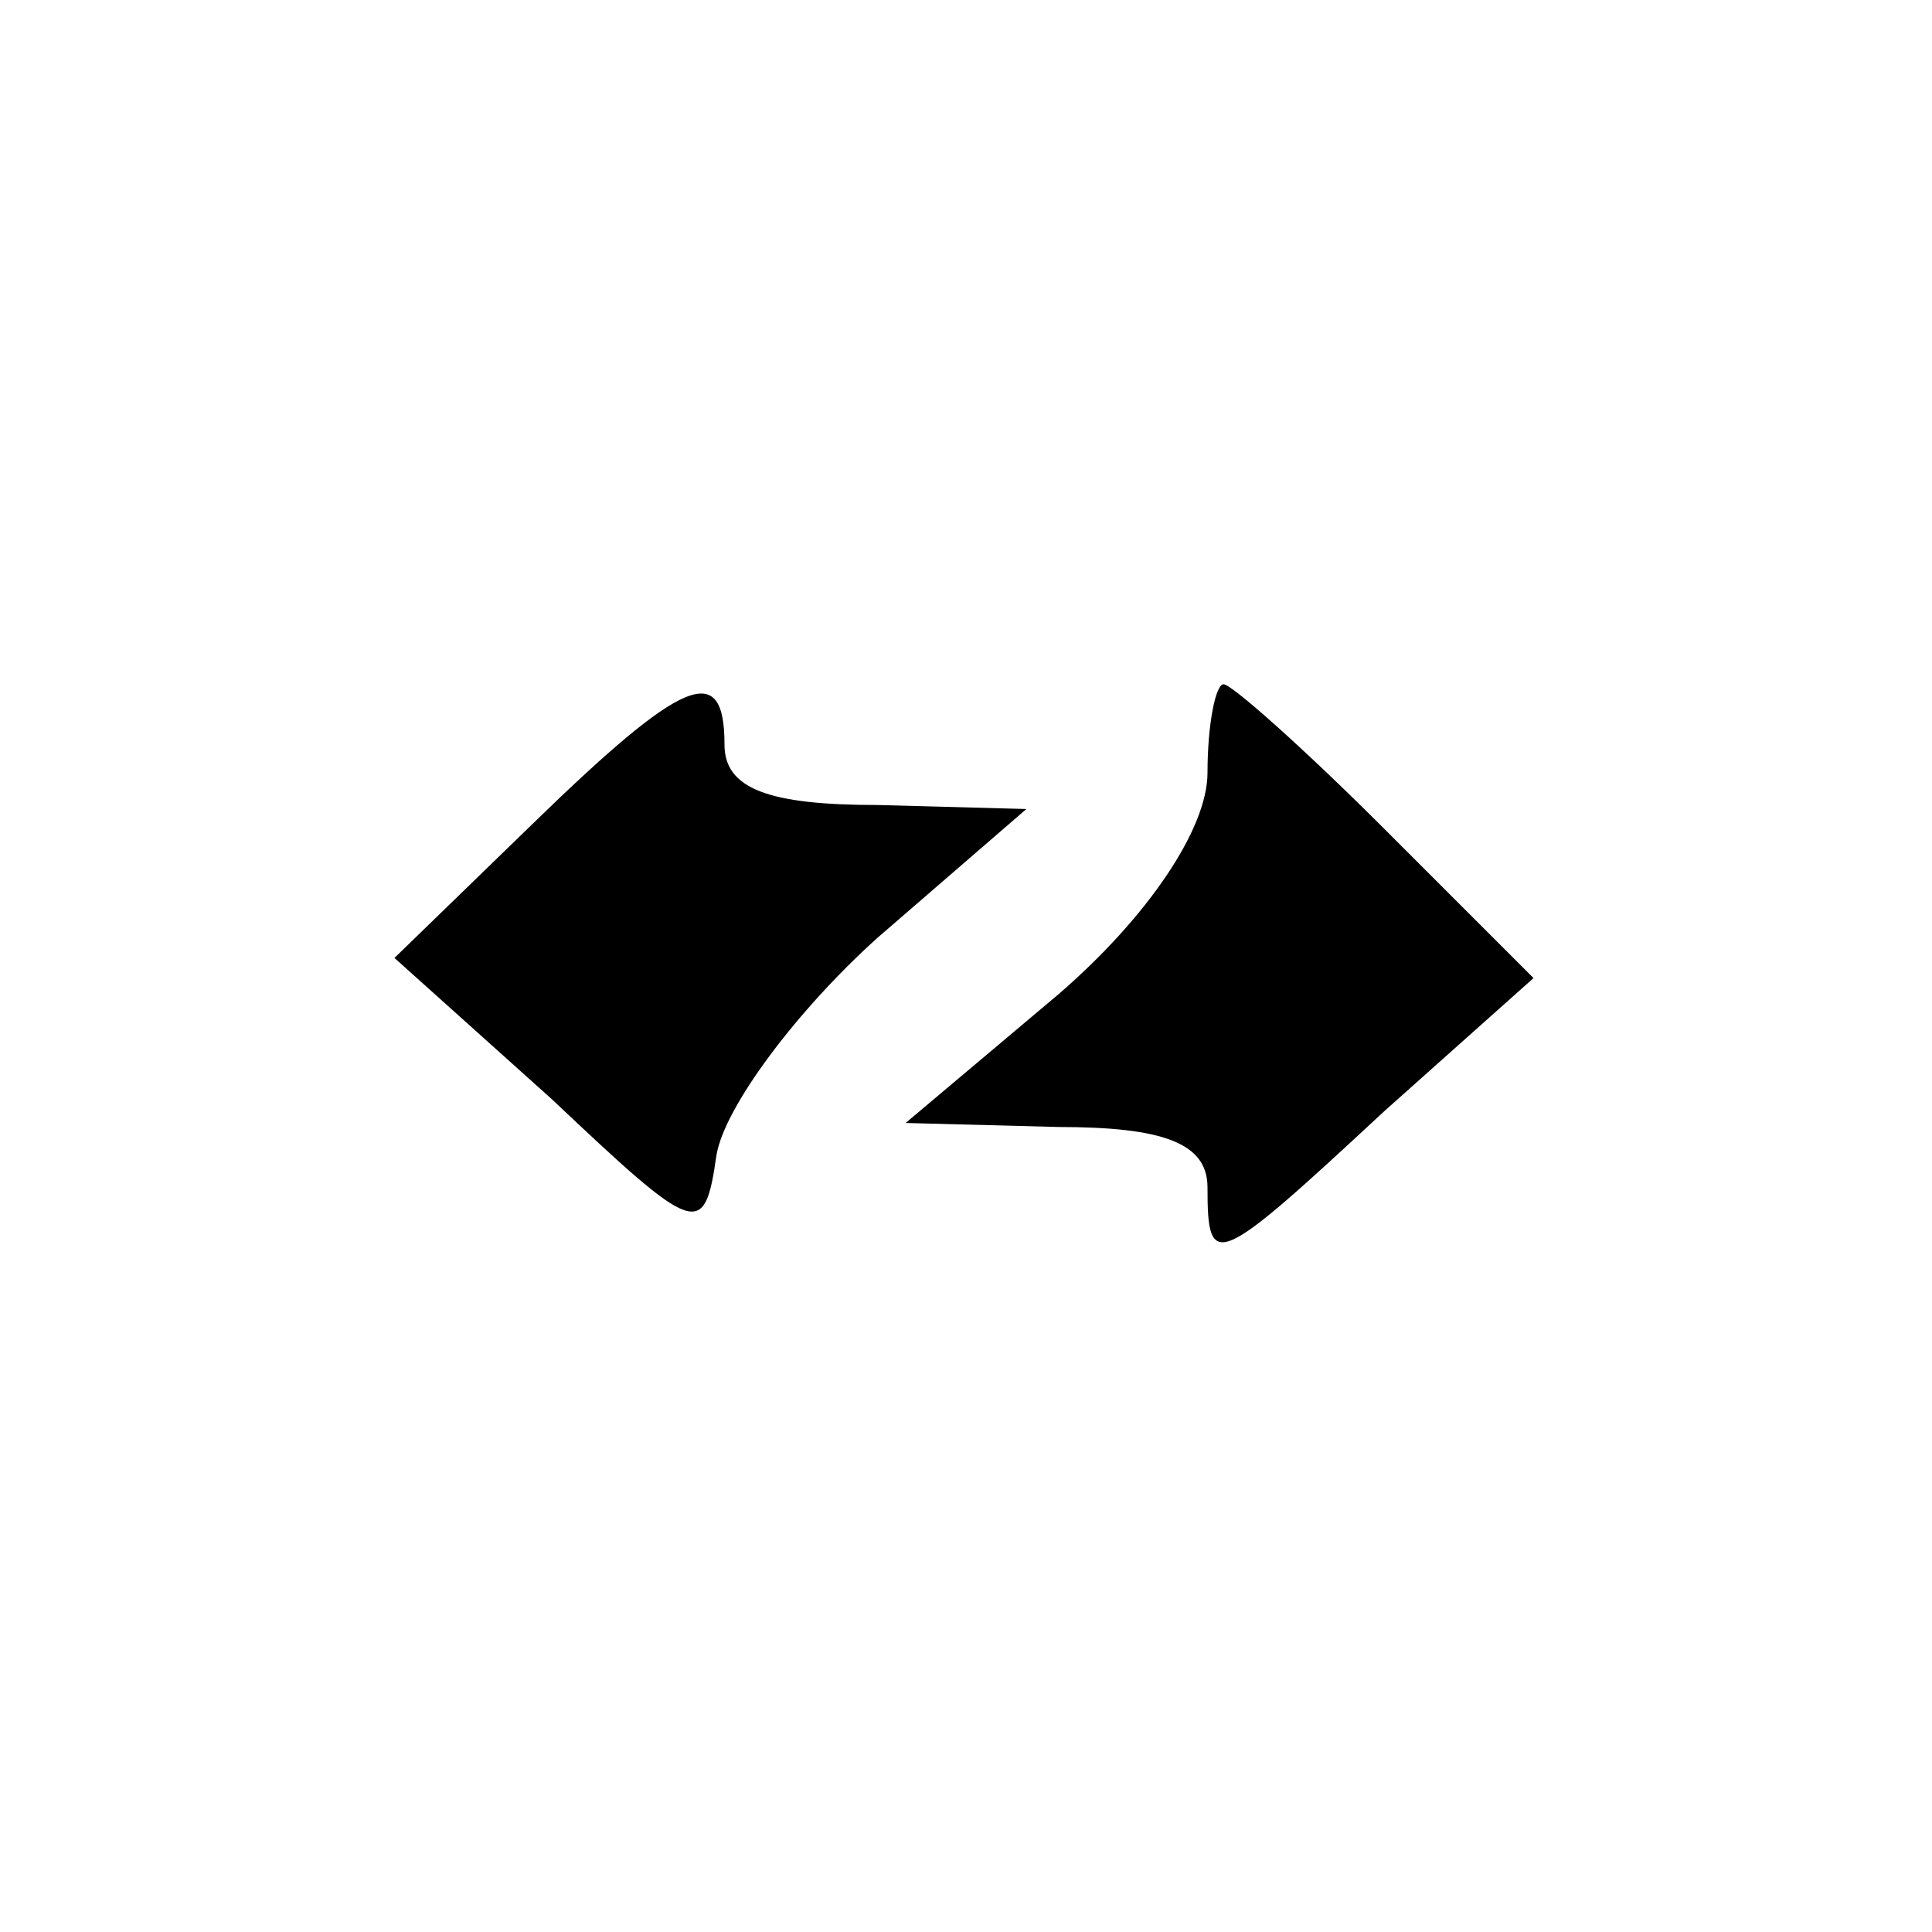 <?xml version="1.0" standalone="no"?>
<!DOCTYPE svg PUBLIC "-//W3C//DTD SVG 20010904//EN"
 "http://www.w3.org/TR/2001/REC-SVG-20010904/DTD/svg10.dtd">
<svg version="1.0" xmlns="http://www.w3.org/2000/svg"
 width="48pt" height="48pt" viewBox="0 0 48 48"
 preserveAspectRatio="xMidYMid meet">

<g transform="translate(0,48) scale(0.1,-0.1)"
fill="#000000" stroke="none">
<path d="M132 275 l-34 -33 39 -35 c36 -34 38 -35 41 -14 2 12 20 36 40 54
l37 32 -37 1 c-27 0 -38 4 -38 15 0 21 -10 17 -48 -20z"/>
<path d="M300 288 c0 -14 -15 -36 -37 -55 l-38 -32 38 -1 c26 0 37 -4 37 -15
0 -21 2 -20 44 19 l37 33 -37 37 c-20 20 -38 36 -40 36 -2 0 -4 -10 -4 -22z"/>
</g>
</svg>
